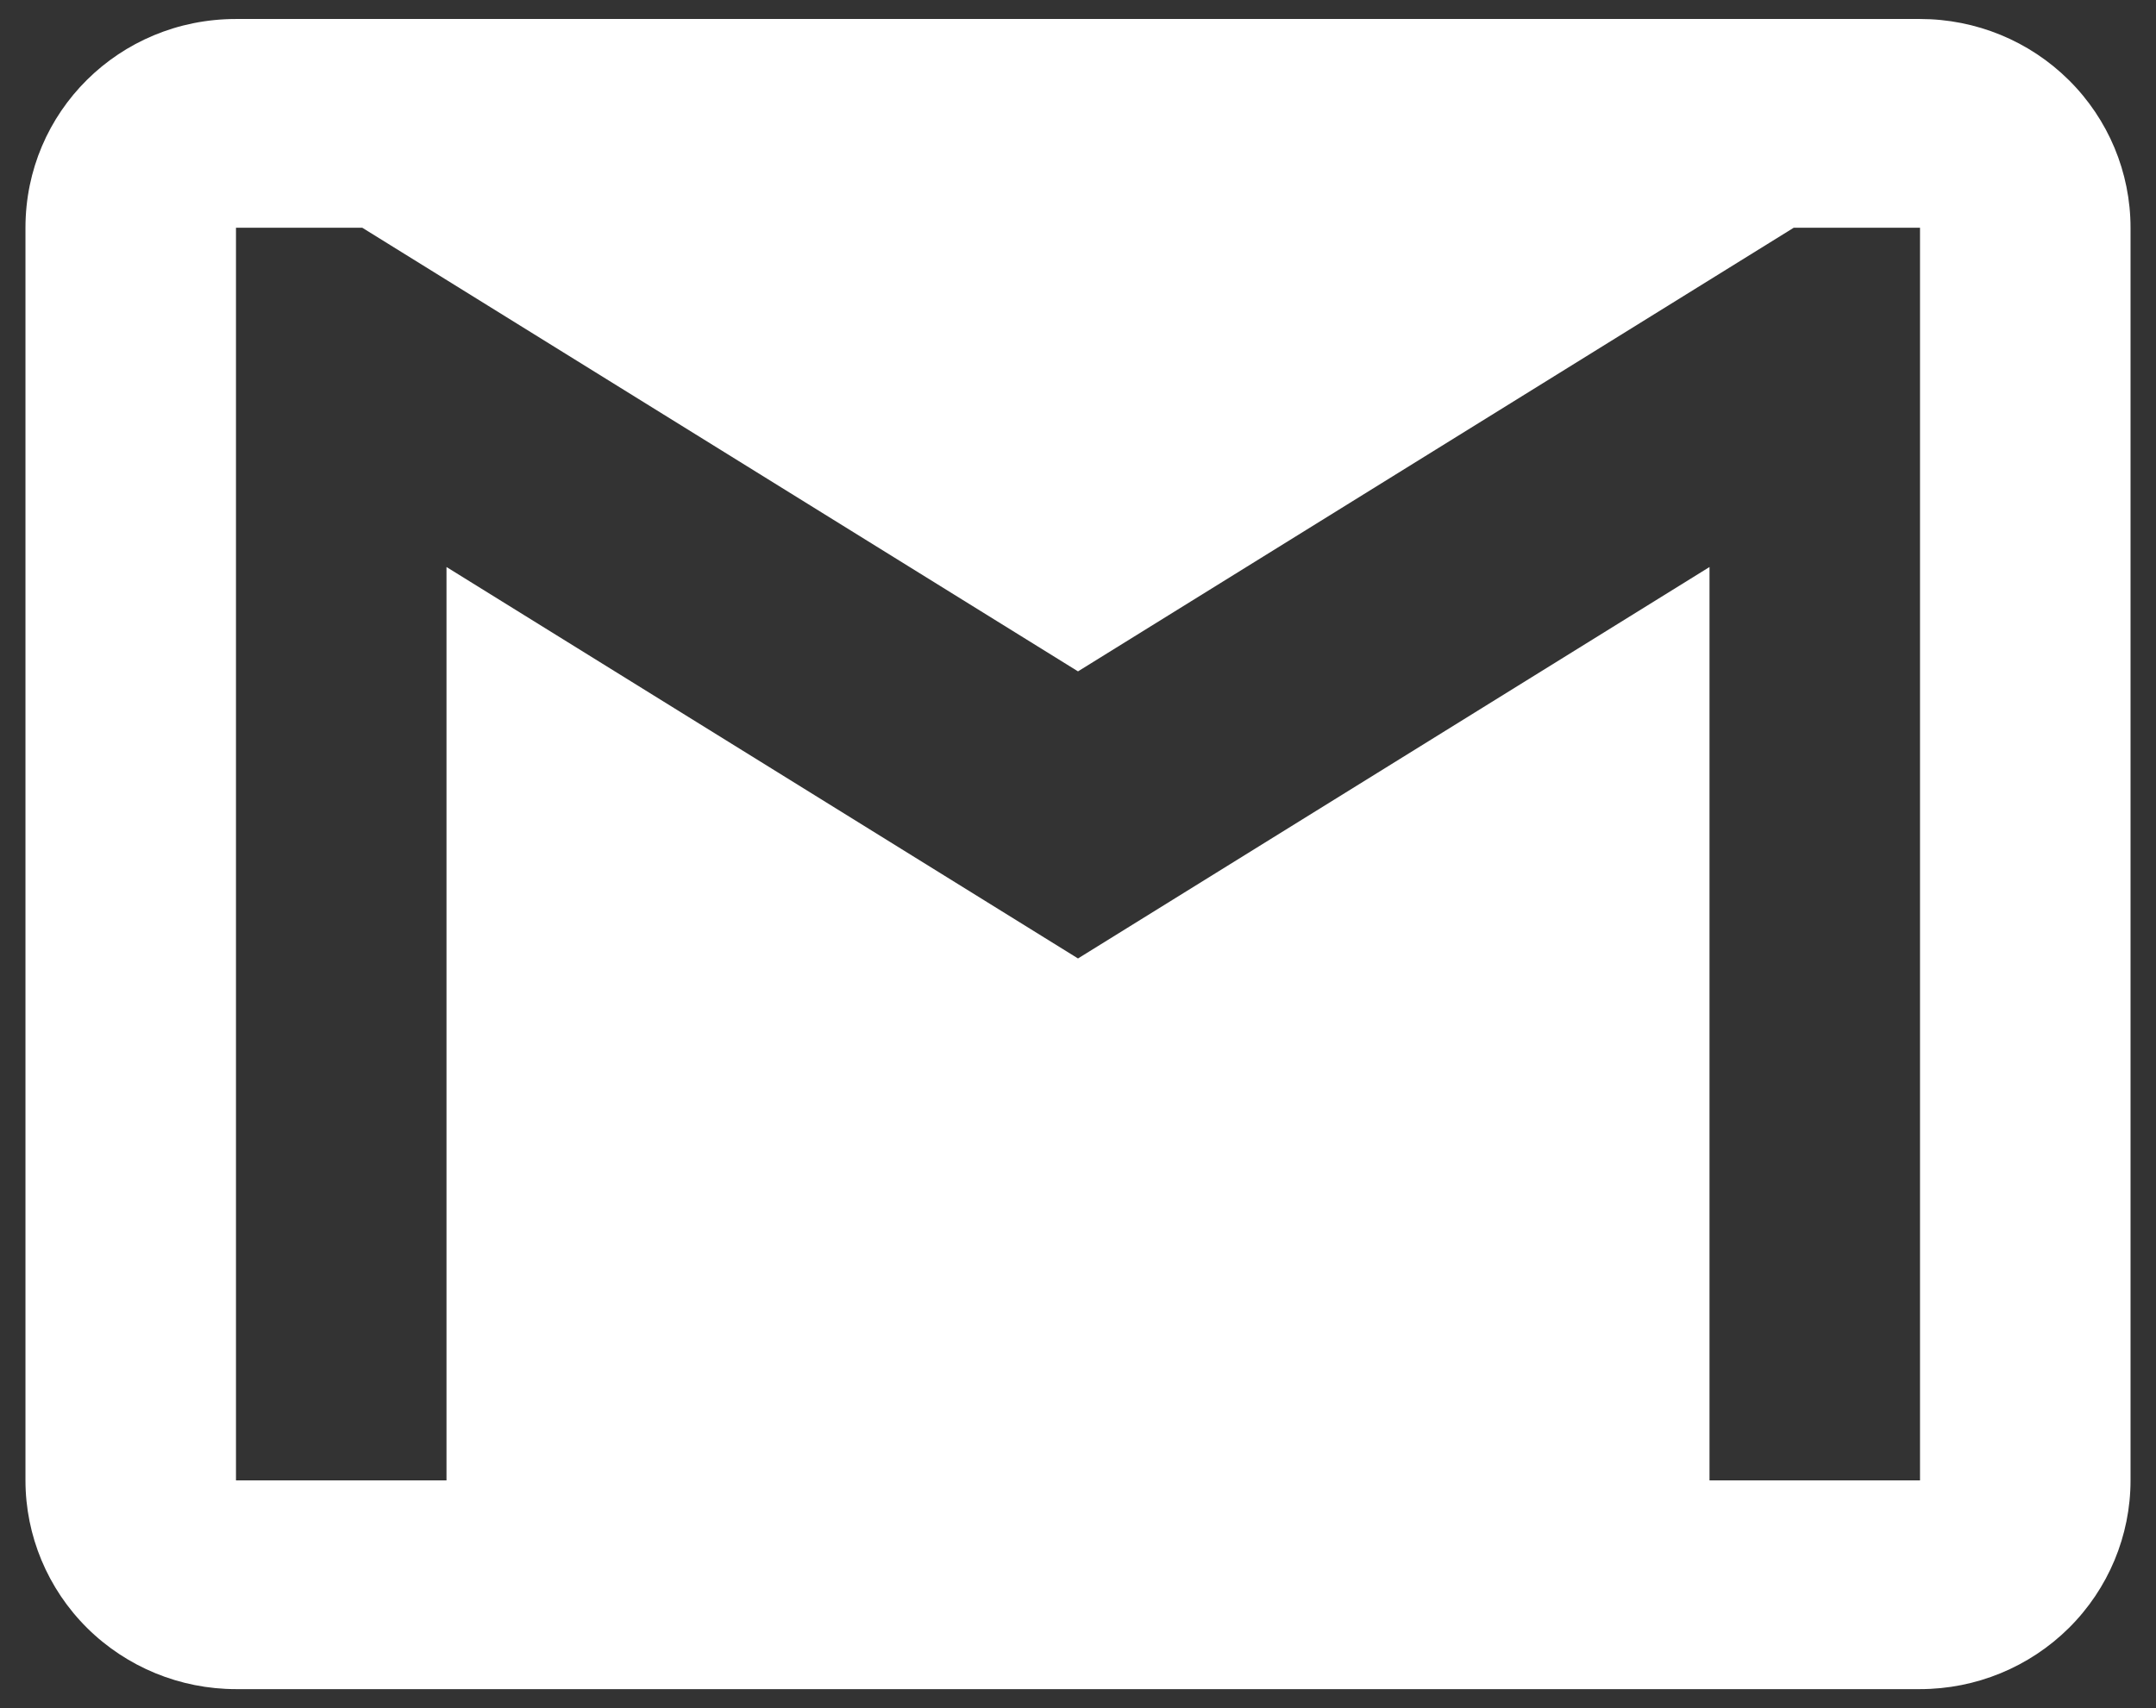 <svg width="53" height="42" viewBox="0 0 53 42" fill="none" xmlns="http://www.w3.org/2000/svg">
<rect x="0" y="0" width="53" height="42" fill="#333333" stroke="none"/>
<path d="M47.199 36.4H42.024V13.942L26.5 23.567L10.976 13.942V36.4H5.801V5.6H8.906L26.5 16.508L44.094 5.6H47.199V36.4ZM47.199 0.467H5.801C2.929 0.467 0.626 2.751 0.626 5.6V36.4C0.626 37.761 1.172 39.067 2.142 40.03C3.113 40.992 4.429 41.533 5.801 41.533H47.199C48.572 41.533 49.888 40.992 50.858 40.03C51.829 39.067 52.374 37.761 52.374 36.4V5.6C52.374 4.238 51.829 2.933 50.858 1.97C49.888 1.007 48.572 0.467 47.199 0.467V0.467Z" fill="white"/>
</svg>
